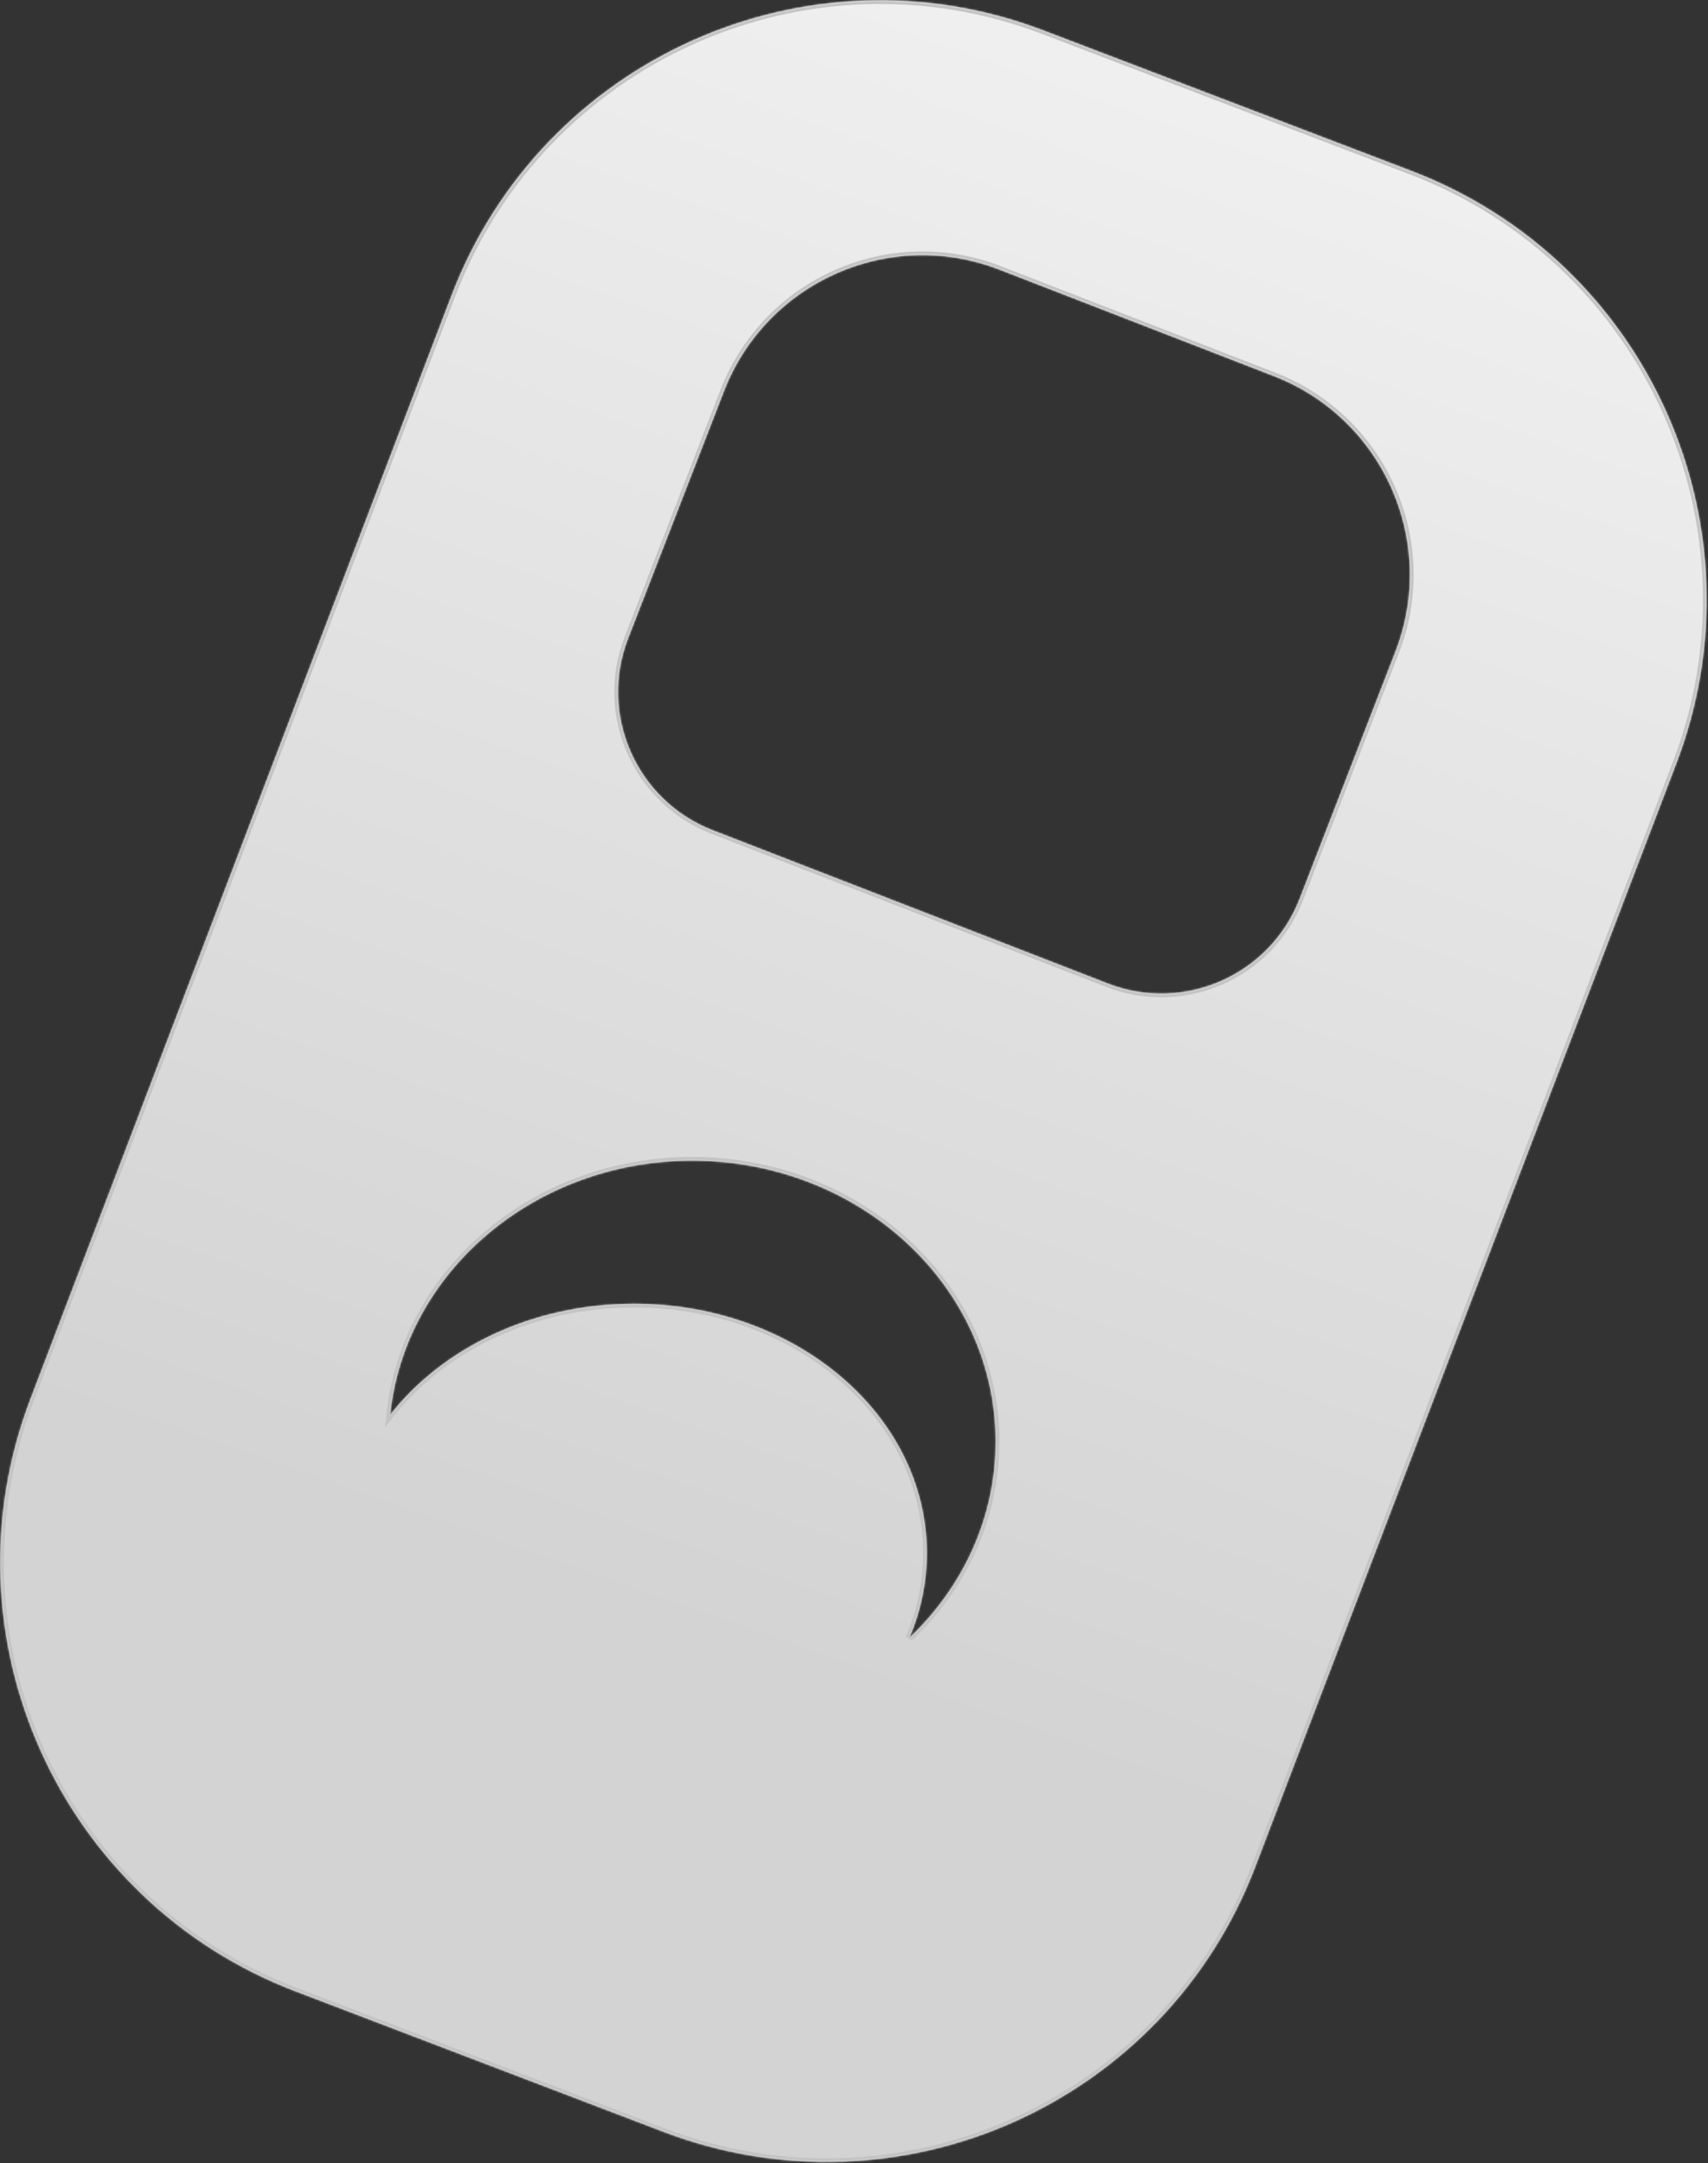 <svg width="921" height="1166" viewBox="0 0 921 1166" fill="none" xmlns="http://www.w3.org/2000/svg">
<rect x="0" y="0" width="921" height="1166" fill="#333333" stroke="none"/>
<mask id="path-1-inside-1_4744_894" fill="white">
<path fill-rule="evenodd" clip-rule="evenodd" d="M243.486 159.361C292.203 31.74 435.153 -32.224 562.774 16.493L761.05 92.181C888.671 140.898 952.636 283.849 903.918 411.47L676.881 1006.23C628.164 1133.85 485.213 1197.81 357.592 1149.09L159.316 1073.41C31.695 1024.69 -32.269 881.739 16.448 754.118L243.486 159.361ZM390.334 210.886C413.271 151.742 479.81 122.389 538.955 145.326L686.908 202.703C746.053 225.64 775.405 292.179 752.469 351.324L700.814 484.52C684.839 525.713 638.495 546.157 597.301 530.182L384.342 447.595C343.148 431.62 322.705 385.276 338.68 344.082L390.334 210.886ZM536.904 777.122C536.904 818.318 519.138 855.673 490.312 882.981C496.417 868.676 499.745 853.239 499.745 837.141C499.745 762.953 429.048 702.813 341.839 702.813C286.989 702.813 238.672 726.602 210.366 762.713C218.205 685.813 288.147 625.645 373.269 625.645C463.642 625.645 536.904 693.464 536.904 777.122Z"/>
</mask>
<path fill-rule="evenodd" clip-rule="evenodd" d="M243.486 159.361C292.203 31.74 435.153 -32.224 562.774 16.493L761.05 92.181C888.671 140.898 952.636 283.849 903.918 411.47L676.881 1006.23C628.164 1133.85 485.213 1197.81 357.592 1149.09L159.316 1073.41C31.695 1024.69 -32.269 881.739 16.448 754.118L243.486 159.361ZM390.334 210.886C413.271 151.742 479.81 122.389 538.955 145.326L686.908 202.703C746.053 225.64 775.405 292.179 752.469 351.324L700.814 484.52C684.839 525.713 638.495 546.157 597.301 530.182L384.342 447.595C343.148 431.62 322.705 385.276 338.68 344.082L390.334 210.886ZM536.904 777.122C536.904 818.318 519.138 855.673 490.312 882.981C496.417 868.676 499.745 853.239 499.745 837.141C499.745 762.953 429.048 702.813 341.839 702.813C286.989 702.813 238.672 726.602 210.366 762.713C218.205 685.813 288.147 625.645 373.269 625.645C463.642 625.645 536.904 693.464 536.904 777.122Z" fill="url(#paint0_linear_4744_894)"/>
<path d="M562.774 16.493L562.061 18.361L562.774 16.493ZM243.486 159.361L241.617 158.648L243.486 159.361ZM761.05 92.181L760.337 94.049L761.05 92.181ZM903.918 411.47L902.05 410.757L903.918 411.47ZM676.881 1006.23L678.749 1006.94L676.881 1006.23ZM357.592 1149.09L358.305 1147.23L357.592 1149.09ZM159.316 1073.41L160.03 1071.54L159.316 1073.41ZM16.448 754.118L18.316 754.831L16.448 754.118ZM538.955 145.326L538.232 147.191L538.955 145.326ZM390.334 210.886L388.469 210.163L390.334 210.886ZM686.908 202.703L686.185 204.568L686.908 202.703ZM752.469 351.324L750.604 350.601L752.469 351.324ZM700.814 484.52L702.679 485.243L700.814 484.52ZM597.301 530.182L598.024 528.317L597.301 530.182ZM384.342 447.595L383.619 449.46L384.342 447.595ZM338.68 344.082L336.815 343.359L338.68 344.082ZM490.312 882.981L488.473 882.196L491.688 884.432L490.312 882.981ZM210.366 762.713L208.376 762.51L207.675 769.388L211.94 763.947L210.366 762.713ZM563.488 14.624C434.835 -34.487 290.728 29.995 241.617 158.648L245.354 160.075C293.677 33.485 435.472 -29.962 562.061 18.361L563.488 14.624ZM761.763 90.313L563.488 14.624L562.061 18.361L760.337 94.049L761.763 90.313ZM905.787 412.183C954.898 283.53 890.416 139.424 761.763 90.313L760.337 94.049C886.926 142.373 950.373 284.167 902.05 410.757L905.787 412.183ZM678.749 1006.94L905.787 412.183L902.05 410.757L675.012 1005.51L678.749 1006.94ZM356.879 1150.96C485.532 1200.07 629.638 1135.59 678.749 1006.94L675.012 1005.51C626.689 1132.1 484.894 1195.55 358.305 1147.23L356.879 1150.96ZM158.603 1075.27L356.879 1150.96L358.305 1147.23L160.03 1071.54L158.603 1075.27ZM14.579 753.404C-34.532 882.058 29.95 1026.16 158.603 1075.27L160.03 1071.54C33.44 1023.21 -30.007 881.42 18.316 754.831L14.579 753.404ZM241.617 158.648L14.579 753.404L18.316 754.831L245.354 160.075L241.617 158.648ZM539.678 143.461C479.504 120.125 411.805 149.989 388.469 210.163L392.199 211.609C414.736 153.495 480.117 124.653 538.232 147.191L539.678 143.461ZM687.631 200.838L539.678 143.461L538.232 147.191L686.185 204.568L687.631 200.838ZM754.333 352.047C777.669 291.873 747.806 224.174 687.631 200.838L686.185 204.568C744.3 227.105 773.141 292.486 750.604 350.601L754.333 352.047ZM702.679 485.243L754.333 352.047L750.604 350.601L698.95 483.797L702.679 485.243ZM596.578 532.047C638.802 548.421 686.305 527.466 702.679 485.243L698.95 483.797C683.374 523.96 638.188 543.893 598.024 528.317L596.578 532.047ZM383.619 449.46L596.578 532.047L598.024 528.317L385.065 445.73L383.619 449.46ZM336.815 343.359C320.441 385.582 341.396 433.085 383.619 449.46L385.065 445.73C344.901 430.155 324.969 384.969 340.545 344.805L336.815 343.359ZM388.469 210.163L336.815 343.359L340.545 344.805L392.199 211.609L388.469 210.163ZM491.688 884.432C520.878 856.78 538.904 818.913 538.904 777.122H534.904C534.904 817.723 517.398 854.566 488.937 881.529L491.688 884.432ZM497.745 837.141C497.745 852.959 494.475 868.13 488.473 882.196L492.152 883.766C498.358 869.222 501.745 853.519 501.745 837.141H497.745ZM341.839 704.813C428.259 704.813 497.745 764.349 497.745 837.141H501.745C501.745 761.558 429.837 700.813 341.839 700.813V704.813ZM211.94 763.947C239.836 728.359 287.552 704.813 341.839 704.813V700.813C286.427 700.813 237.508 724.845 208.792 761.479L211.94 763.947ZM373.269 623.645C287.237 623.645 216.33 684.478 208.376 762.51L212.356 762.916C220.079 687.149 289.056 627.645 373.269 627.645V623.645ZM538.904 777.122C538.904 692.216 464.598 623.645 373.269 623.645V627.645C462.686 627.645 534.904 694.711 534.904 777.122H538.904Z" fill="#C4C4C4" mask="url(#path-1-inside-1_4744_894)"/>
<defs>
<linearGradient id="paint0_linear_4744_894" x1="674.138" y1="0.345" x2="365.423" y2="880.688" gradientUnits="userSpaceOnUse">
<stop stop-color="#F1F1F1"/>
<stop offset="1" stop-color="#D3D3D3"/>
</linearGradient>
</defs>
</svg>
